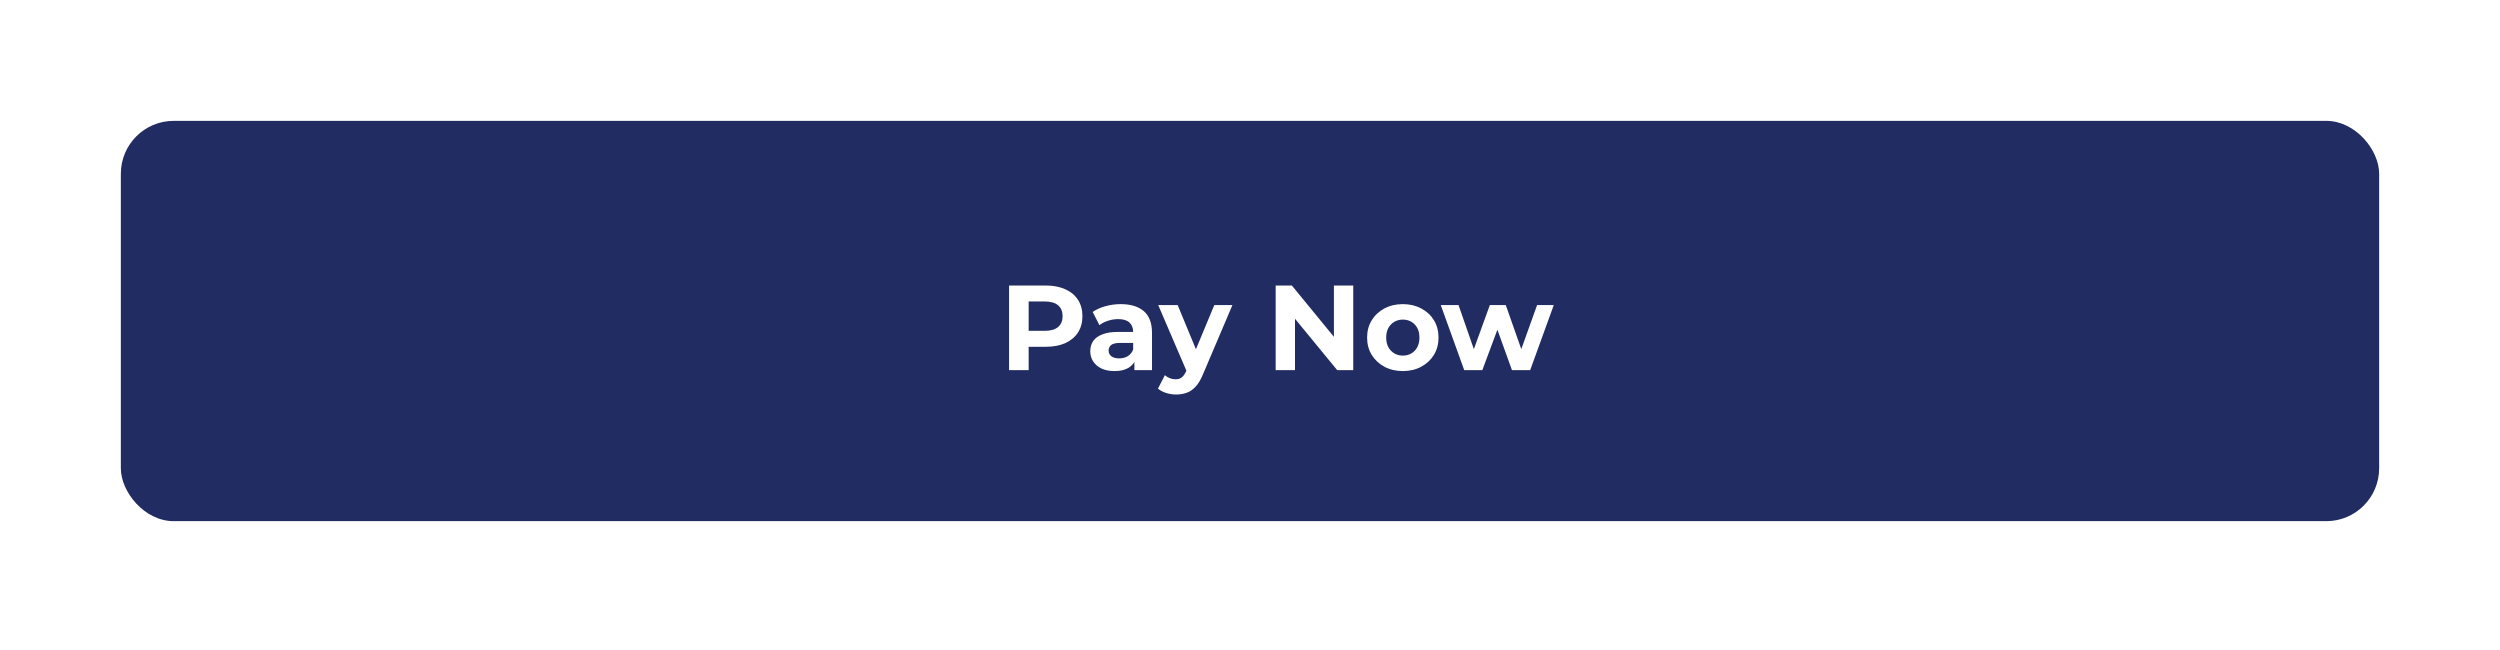 <svg width="331" height="86" viewBox="0 0 331 86" fill="none" xmlns="http://www.w3.org/2000/svg">
<g filter="url(#filter0_d_24_503)">
<rect x="20" y="15.002" width="299" height="53" rx="7" fill="#212C62"/>
</g>
<path d="M133.601 49.002V37.802H138.449C139.452 37.802 140.316 37.967 141.041 38.298C141.767 38.618 142.327 39.082 142.721 39.69C143.116 40.298 143.313 41.023 143.313 41.866C143.313 42.698 143.116 43.418 142.721 44.026C142.327 44.634 141.767 45.103 141.041 45.434C140.316 45.754 139.452 45.914 138.449 45.914H135.041L136.193 44.746V49.002H133.601ZM136.193 45.034L135.041 43.802H138.305C139.105 43.802 139.703 43.631 140.097 43.29C140.492 42.948 140.689 42.474 140.689 41.866C140.689 41.247 140.492 40.767 140.097 40.426C139.703 40.084 139.105 39.914 138.305 39.914H135.041L136.193 38.682V45.034ZM150.19 49.002V47.322L150.03 46.954V43.946C150.03 43.412 149.864 42.996 149.534 42.698C149.214 42.399 148.718 42.25 148.046 42.25C147.587 42.25 147.134 42.324 146.686 42.474C146.248 42.612 145.875 42.804 145.566 43.05L144.67 41.306C145.139 40.975 145.704 40.719 146.366 40.538C147.027 40.356 147.699 40.266 148.382 40.266C149.694 40.266 150.712 40.575 151.438 41.194C152.163 41.812 152.526 42.778 152.526 44.09V49.002H150.19ZM147.566 49.13C146.894 49.13 146.318 49.018 145.838 48.794C145.358 48.559 144.99 48.244 144.734 47.85C144.478 47.455 144.35 47.012 144.35 46.522C144.35 46.01 144.472 45.562 144.718 45.178C144.974 44.794 145.374 44.495 145.918 44.282C146.462 44.058 147.171 43.946 148.046 43.946H150.334V45.402H148.318C147.731 45.402 147.326 45.498 147.102 45.69C146.888 45.882 146.782 46.122 146.782 46.41C146.782 46.73 146.904 46.986 147.15 47.178C147.406 47.359 147.752 47.45 148.19 47.45C148.606 47.45 148.979 47.354 149.31 47.162C149.64 46.959 149.88 46.666 150.03 46.282L150.414 47.434C150.232 47.988 149.902 48.41 149.422 48.698C148.942 48.986 148.323 49.13 147.566 49.13ZM155.717 52.234C155.269 52.234 154.826 52.164 154.389 52.026C153.951 51.887 153.594 51.695 153.317 51.45L154.229 49.674C154.421 49.844 154.639 49.978 154.885 50.074C155.141 50.17 155.391 50.218 155.637 50.218C155.989 50.218 156.266 50.132 156.469 49.962C156.682 49.802 156.874 49.53 157.045 49.146L157.493 48.09L157.685 47.818L160.773 40.394H163.173L159.285 49.53C159.007 50.223 158.687 50.767 158.325 51.162C157.973 51.556 157.578 51.834 157.141 51.994C156.714 52.154 156.239 52.234 155.717 52.234ZM157.189 49.338L153.349 40.394H155.925L158.901 47.594L157.189 49.338ZM168.898 49.002V37.802H171.042L177.65 45.866H176.61V37.802H179.17V49.002H177.042L170.418 40.938H171.458V49.002H168.898ZM185.74 49.13C184.823 49.13 184.007 48.938 183.292 48.554C182.588 48.17 182.028 47.647 181.612 46.986C181.207 46.314 181.004 45.551 181.004 44.698C181.004 43.834 181.207 43.071 181.612 42.41C182.028 41.738 182.588 41.215 183.292 40.842C184.007 40.458 184.823 40.266 185.74 40.266C186.647 40.266 187.458 40.458 188.172 40.842C188.887 41.215 189.447 41.732 189.852 42.394C190.258 43.055 190.46 43.823 190.46 44.698C190.46 45.551 190.258 46.314 189.852 46.986C189.447 47.647 188.887 48.17 188.172 48.554C187.458 48.938 186.647 49.13 185.74 49.13ZM185.74 47.082C186.156 47.082 186.53 46.986 186.86 46.794C187.191 46.602 187.452 46.33 187.644 45.978C187.836 45.615 187.932 45.188 187.932 44.698C187.932 44.196 187.836 43.77 187.644 43.418C187.452 43.066 187.191 42.794 186.86 42.602C186.53 42.41 186.156 42.314 185.74 42.314C185.324 42.314 184.951 42.41 184.62 42.602C184.29 42.794 184.023 43.066 183.82 43.418C183.628 43.77 183.532 44.196 183.532 44.698C183.532 45.188 183.628 45.615 183.82 45.978C184.023 46.33 184.29 46.602 184.62 46.794C184.951 46.986 185.324 47.082 185.74 47.082ZM193.862 49.002L190.758 40.394H193.11L195.686 47.802H194.566L197.254 40.394H199.366L201.974 47.802H200.854L203.51 40.394H205.718L202.598 49.002H200.182L197.894 42.65H198.63L196.262 49.002H193.862Z" fill="white"/>
<defs>
<filter id="filter0_d_24_503" x="0" y="0.002" width="331" height="85" filterUnits="userSpaceOnUse" color-interpolation-filters="sRGB">
<feFlood flood-opacity="0" result="BackgroundImageFix"/>
<feColorMatrix in="SourceAlpha" type="matrix" values="0 0 0 0 0 0 0 0 0 0 0 0 0 0 0 0 0 0 127 0" result="hardAlpha"/>
<feOffset dx="-4" dy="1"/>
<feGaussianBlur stdDeviation="8"/>
<feColorMatrix type="matrix" values="0 0 0 0 0.031 0 0 0 0 0.321 0 0 0 0 0.276 0 0 0 0.21 0"/>
<feBlend mode="normal" in2="BackgroundImageFix" result="effect1_dropShadow_24_503"/>
<feBlend mode="normal" in="SourceGraphic" in2="effect1_dropShadow_24_503" result="shape"/>
</filter>
</defs>
</svg>
